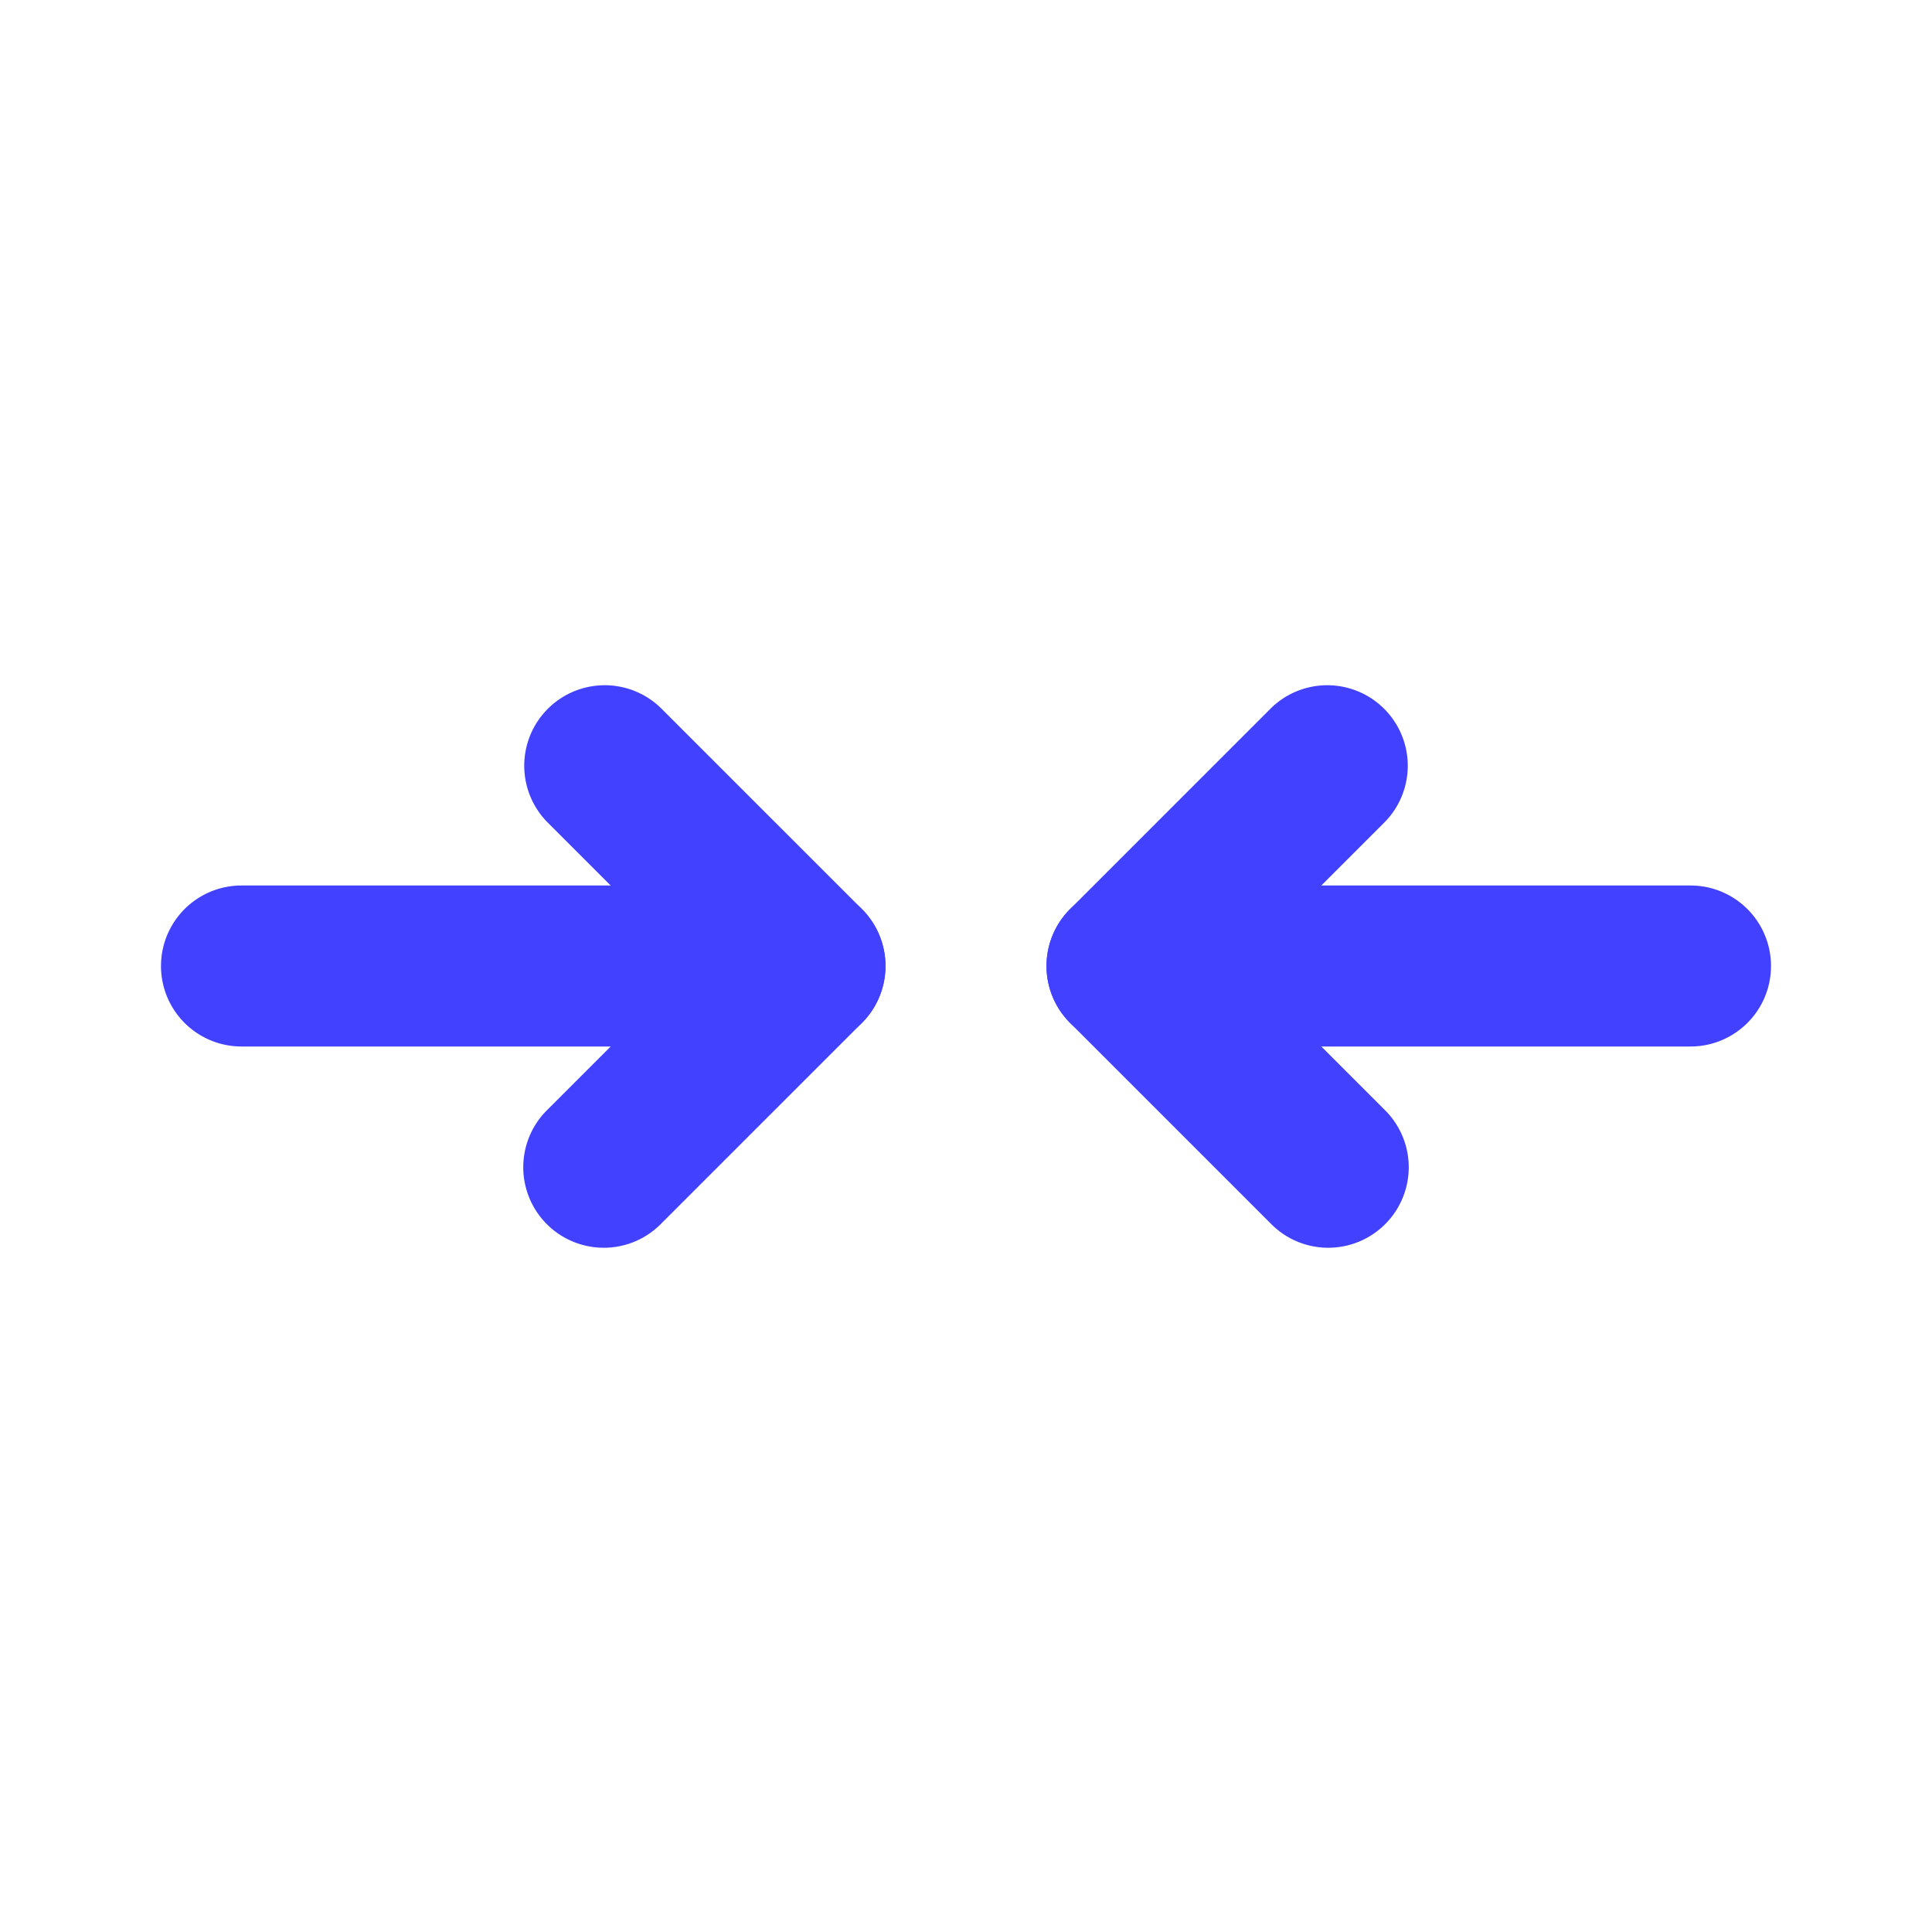 <svg xmlns="http://www.w3.org/2000/svg" viewBox="0 0 24 24"><path fill="#4141ff" d="M7.5,15.5a1,1,0,0,1-.707-1.707L8.586,12,6.793,10.207A1.0 1,0,0,1,8.207,8.793l2.5,2.5a1.0 1,0,0,1,0,1.414l-2.5,2.5A.997.997,0,0,1,7.5,15.5Z"/><path fill="#4141ff" d="M10 13H3a1 1 0 0 1 0-2h7a1 1 0 0 1 0 2zM16.5 15.5a.997.997 0 0 1-.707-.293l-2.5-2.5a1.0 1 0 0 1 0-1.414l2.5-2.5A1.0 1 0 0 1 17.207 10.207L15.414 12l1.793 1.793A1 1 0 0 1 16.5 15.5z"/><path fill="#4141ff" d="M21,13H14a1,1,0,0,1,0-2h7a1,1,0,0,1,0,2Z"/></svg>
